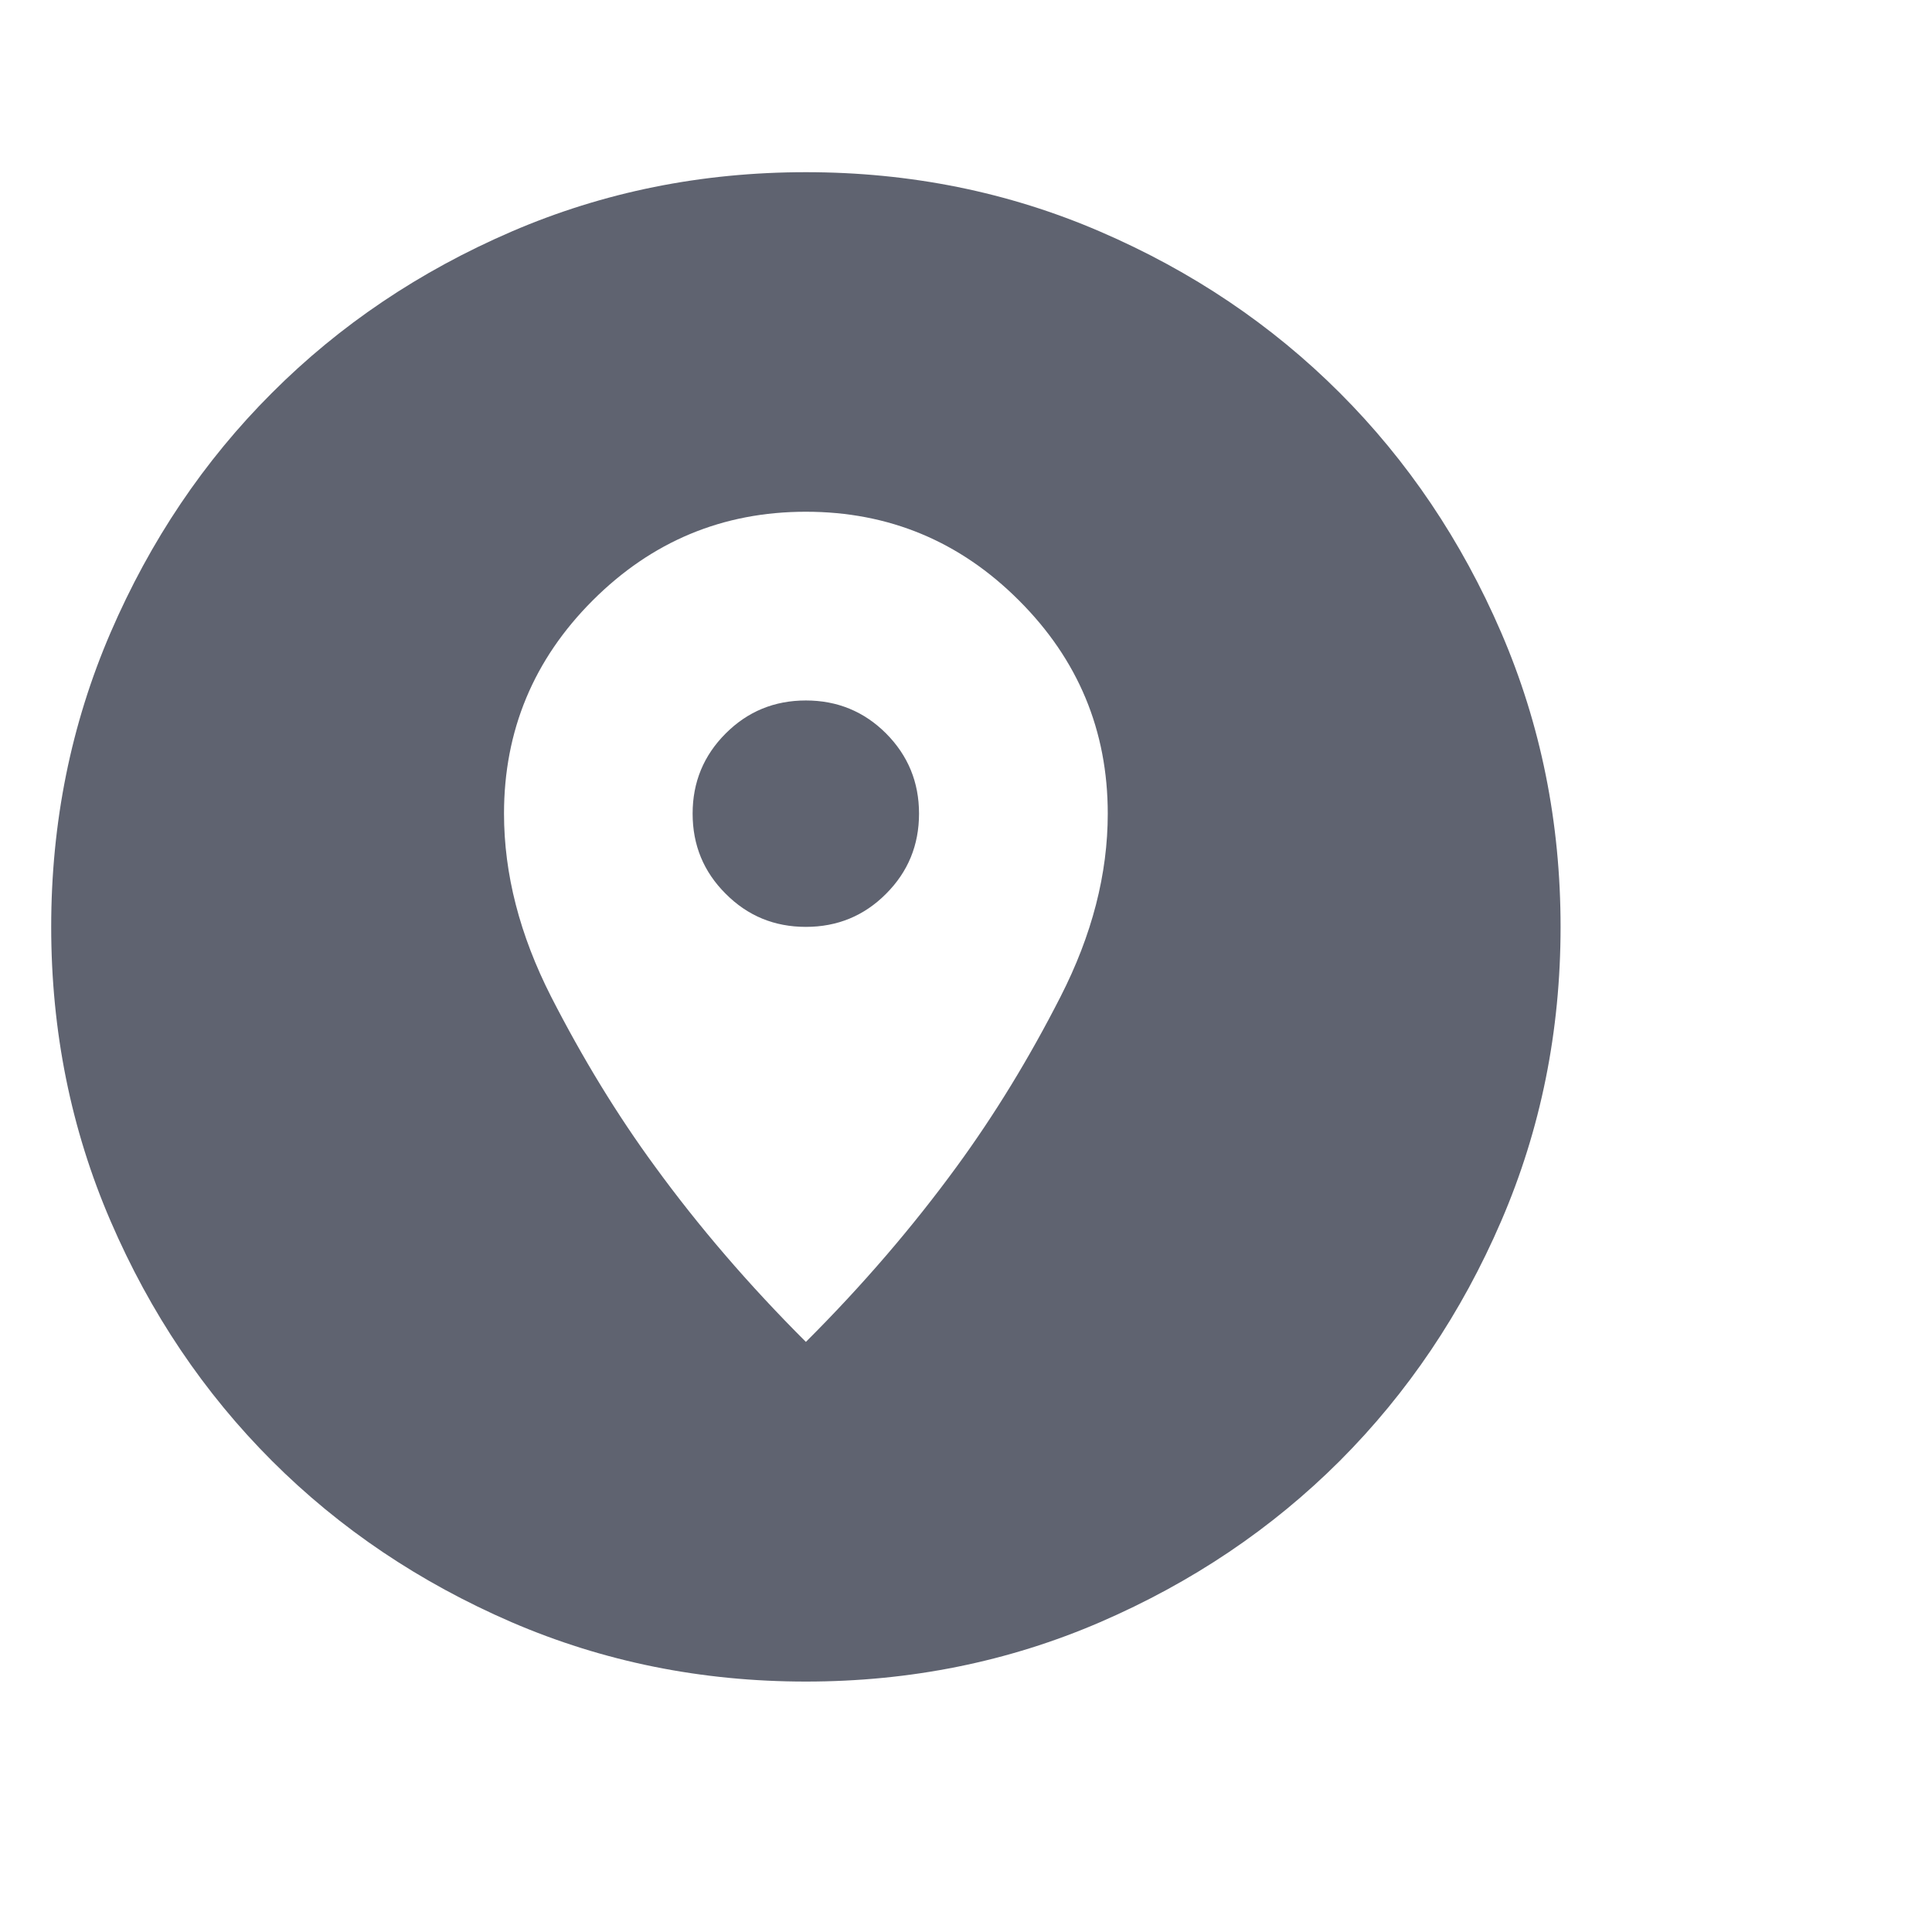 <svg width="16" height="16" viewBox="0 0 16 16" fill="none" xmlns="http://www.w3.org/2000/svg">
<g clip-path="url(#clip0_668_18955)">
<path d="M6.674 13.926C5.809 13.926 4.997 13.762 4.236 13.434C3.476 13.105 2.814 12.66 2.252 12.098C1.689 11.535 1.244 10.874 0.916 10.113C0.588 9.353 0.424 8.54 0.424 7.676C0.424 6.811 0.588 5.999 0.916 5.238C1.244 4.478 1.689 3.816 2.252 3.254C2.814 2.691 3.476 2.246 4.236 1.918C4.997 1.59 5.809 1.426 6.674 1.426C7.538 1.426 8.351 1.59 9.111 1.918C9.872 2.246 10.533 2.691 11.096 3.254C11.658 3.816 12.104 4.478 12.432 5.238C12.76 5.999 12.924 6.811 12.924 7.676C12.924 8.54 12.76 9.353 12.432 10.113C12.104 10.874 11.658 11.535 11.096 12.098C10.533 12.66 9.872 13.105 9.111 13.434C8.351 13.762 7.538 13.926 6.674 13.926ZM6.674 11.113C7.143 10.645 7.559 10.16 7.924 9.66C8.236 9.233 8.523 8.764 8.783 8.254C9.044 7.743 9.174 7.238 9.174 6.738C9.174 6.051 8.929 5.462 8.439 4.973C7.95 4.483 7.361 4.238 6.674 4.238C5.986 4.238 5.398 4.483 4.908 4.973C4.419 5.462 4.174 6.051 4.174 6.738C4.174 7.238 4.304 7.743 4.564 8.254C4.825 8.764 5.111 9.233 5.424 9.66C5.788 10.16 6.205 10.645 6.674 11.113ZM6.674 7.676C6.413 7.676 6.192 7.585 6.01 7.402C5.827 7.22 5.736 6.999 5.736 6.738C5.736 6.478 5.827 6.257 6.01 6.074C6.192 5.892 6.413 5.801 6.674 5.801C6.934 5.801 7.156 5.892 7.338 6.074C7.52 6.257 7.611 6.478 7.611 6.738C7.611 6.999 7.52 7.22 7.338 7.402C7.156 7.585 6.934 7.676 6.674 7.676Z" fill="#5F6370"/>
</g>
<defs>
<clipPath id="clip0_668_18955">
<rect width="15" height="15" fill="white" transform="translate(0.174 0.633)"/>
</clipPath>
</defs>
</svg>

